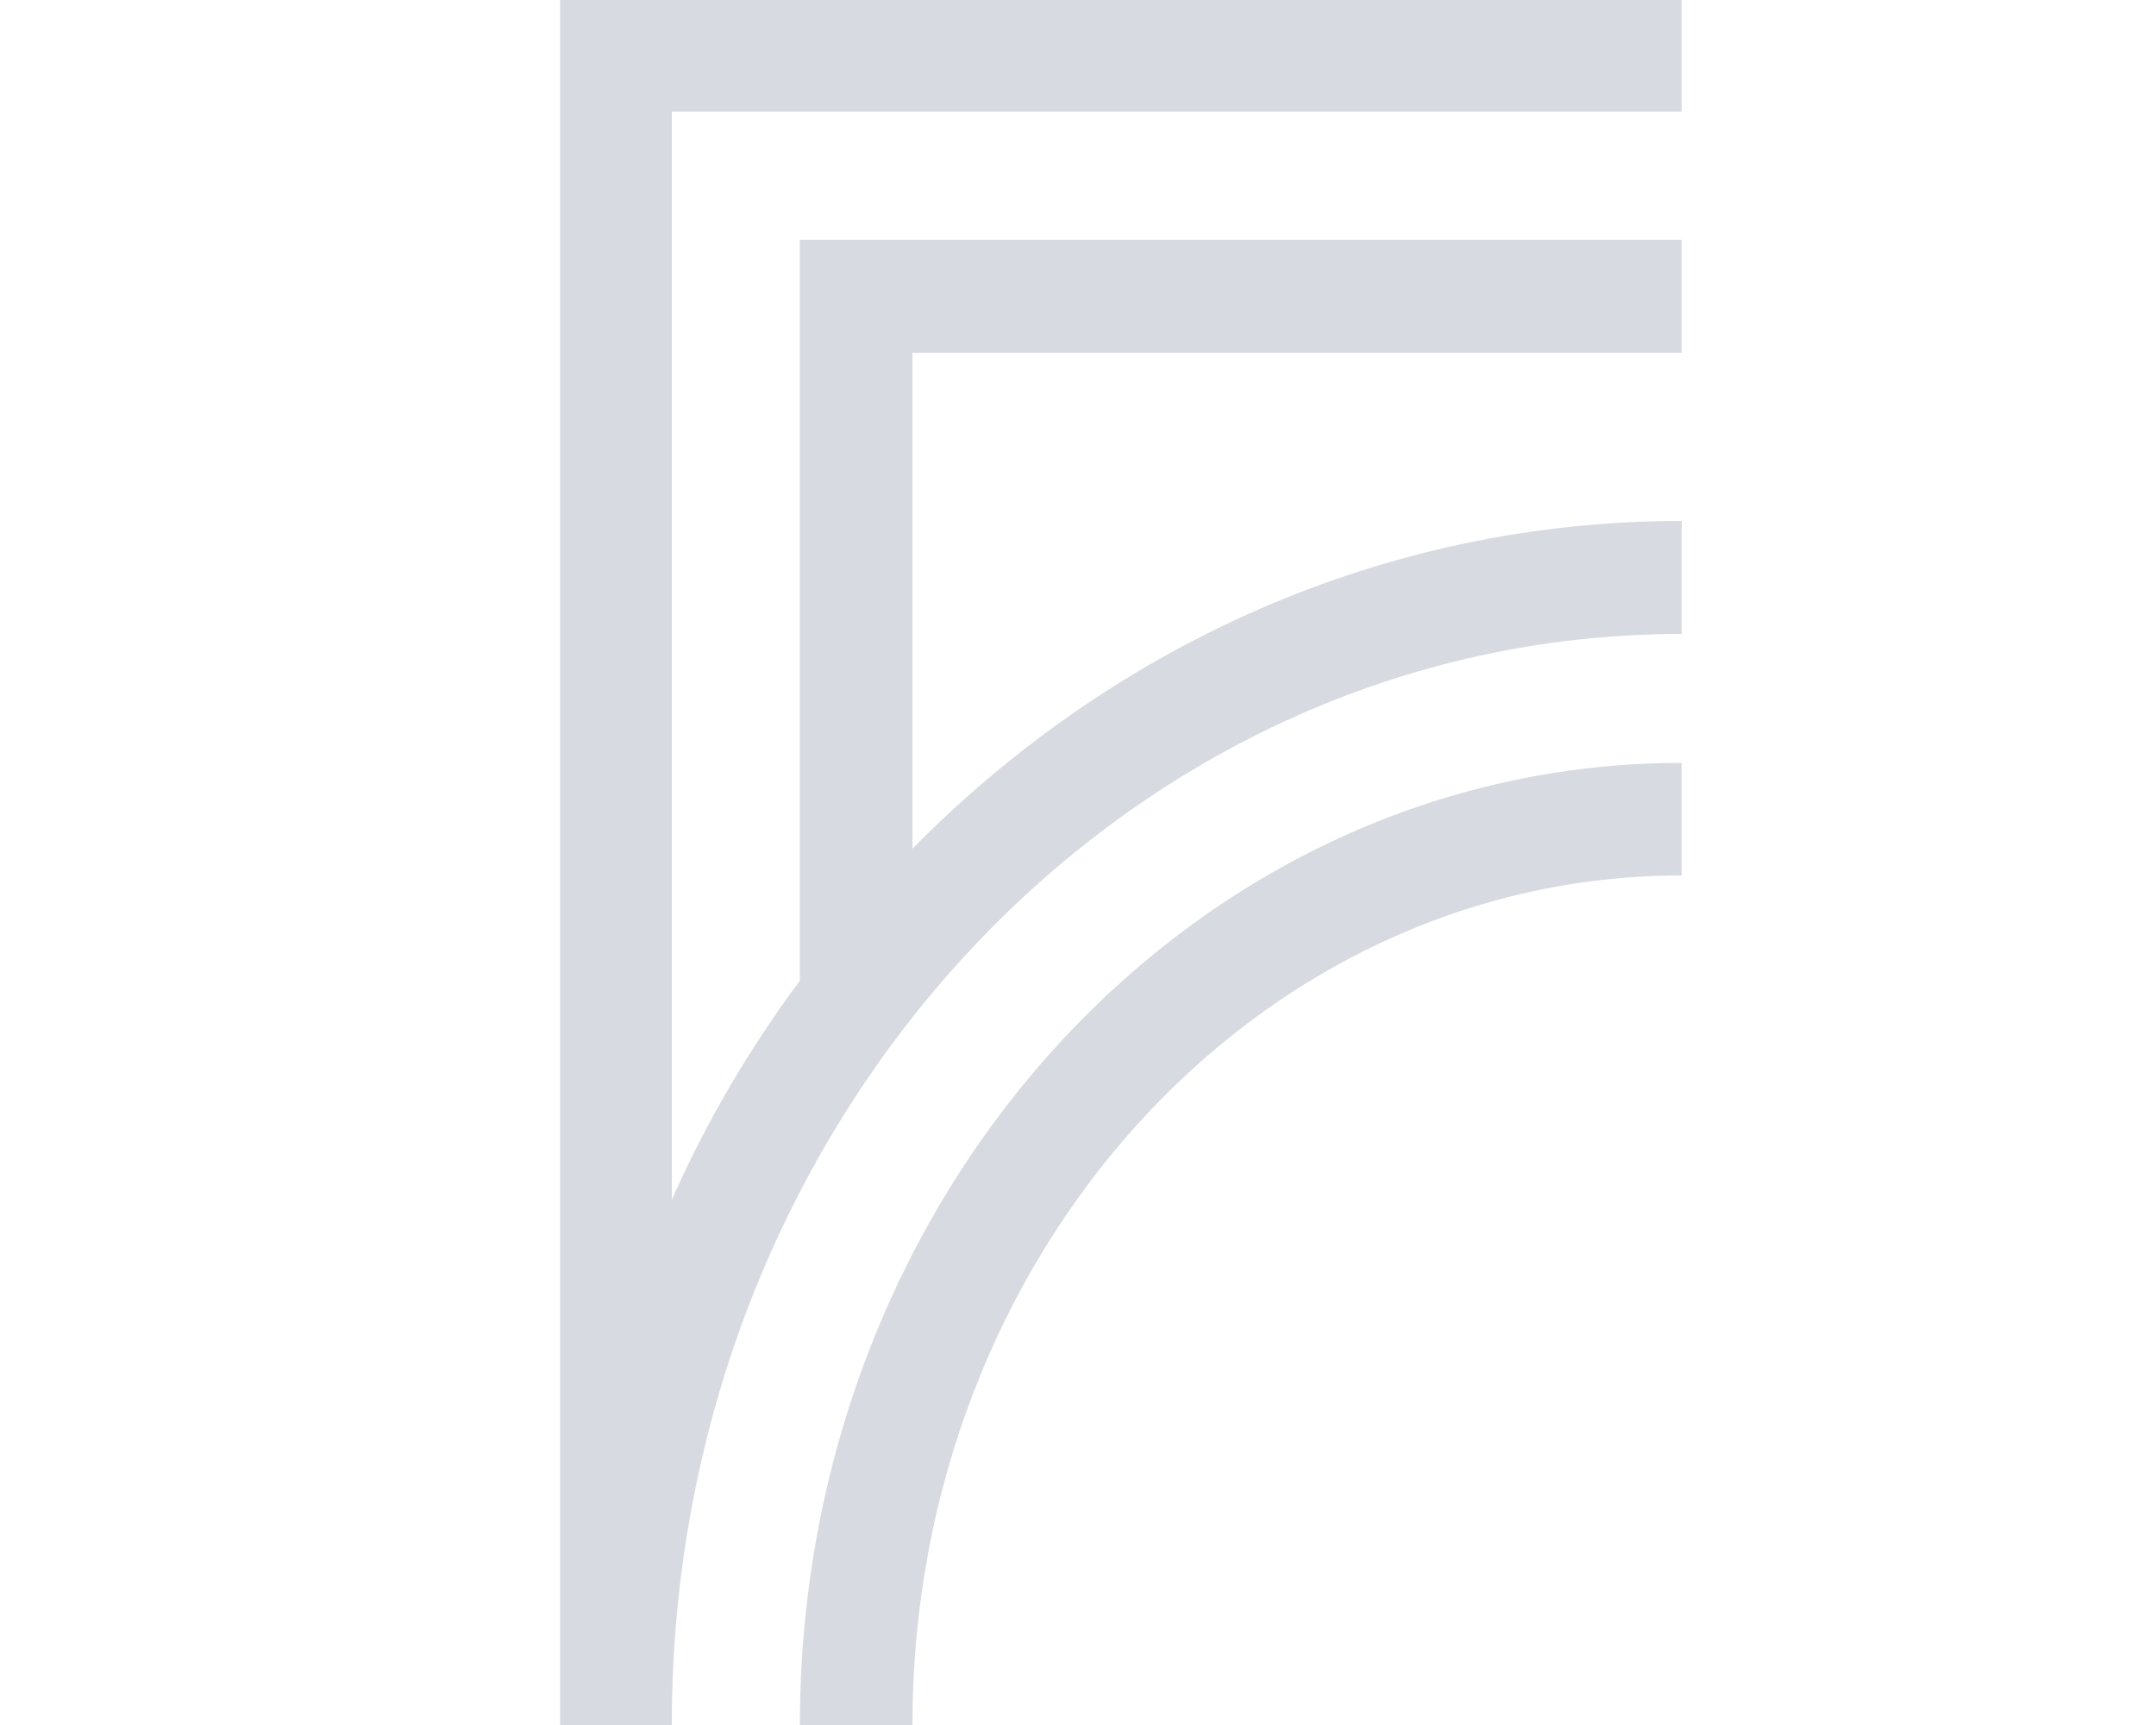 <?xml version="1.0" encoding="UTF-8"?>
<svg id="Full_logo" xmlns="http://www.w3.org/2000/svg" viewBox="0 0 50 40">
  <defs>
    <style>
      .cls-1 {
        fill: #d7dae0;
      }
    </style>
  </defs>
  <path class="cls-1" d="M15.58,2.59v25.23c.8-1.81,1.81-3.52,2.97-5.08V5.56h20.45v2.62h-17.84v11.5c4.63-4.7,10.92-7.6,17.84-7.6v2.62c-12.93,0-23.42,11.29-23.42,25.28h-2.59V0h26.01v2.59H15.58Z"/>
  <rect class="cls-1" x="12.99" y="39.97" width="2.59" height=".03"/>
  <path class="cls-1" d="M21.16,40h-2.61c0-12.33,9.15-22.31,20.45-22.31v2.61c-9.86,0-17.84,8.81-17.84,19.7Z"/>
</svg>